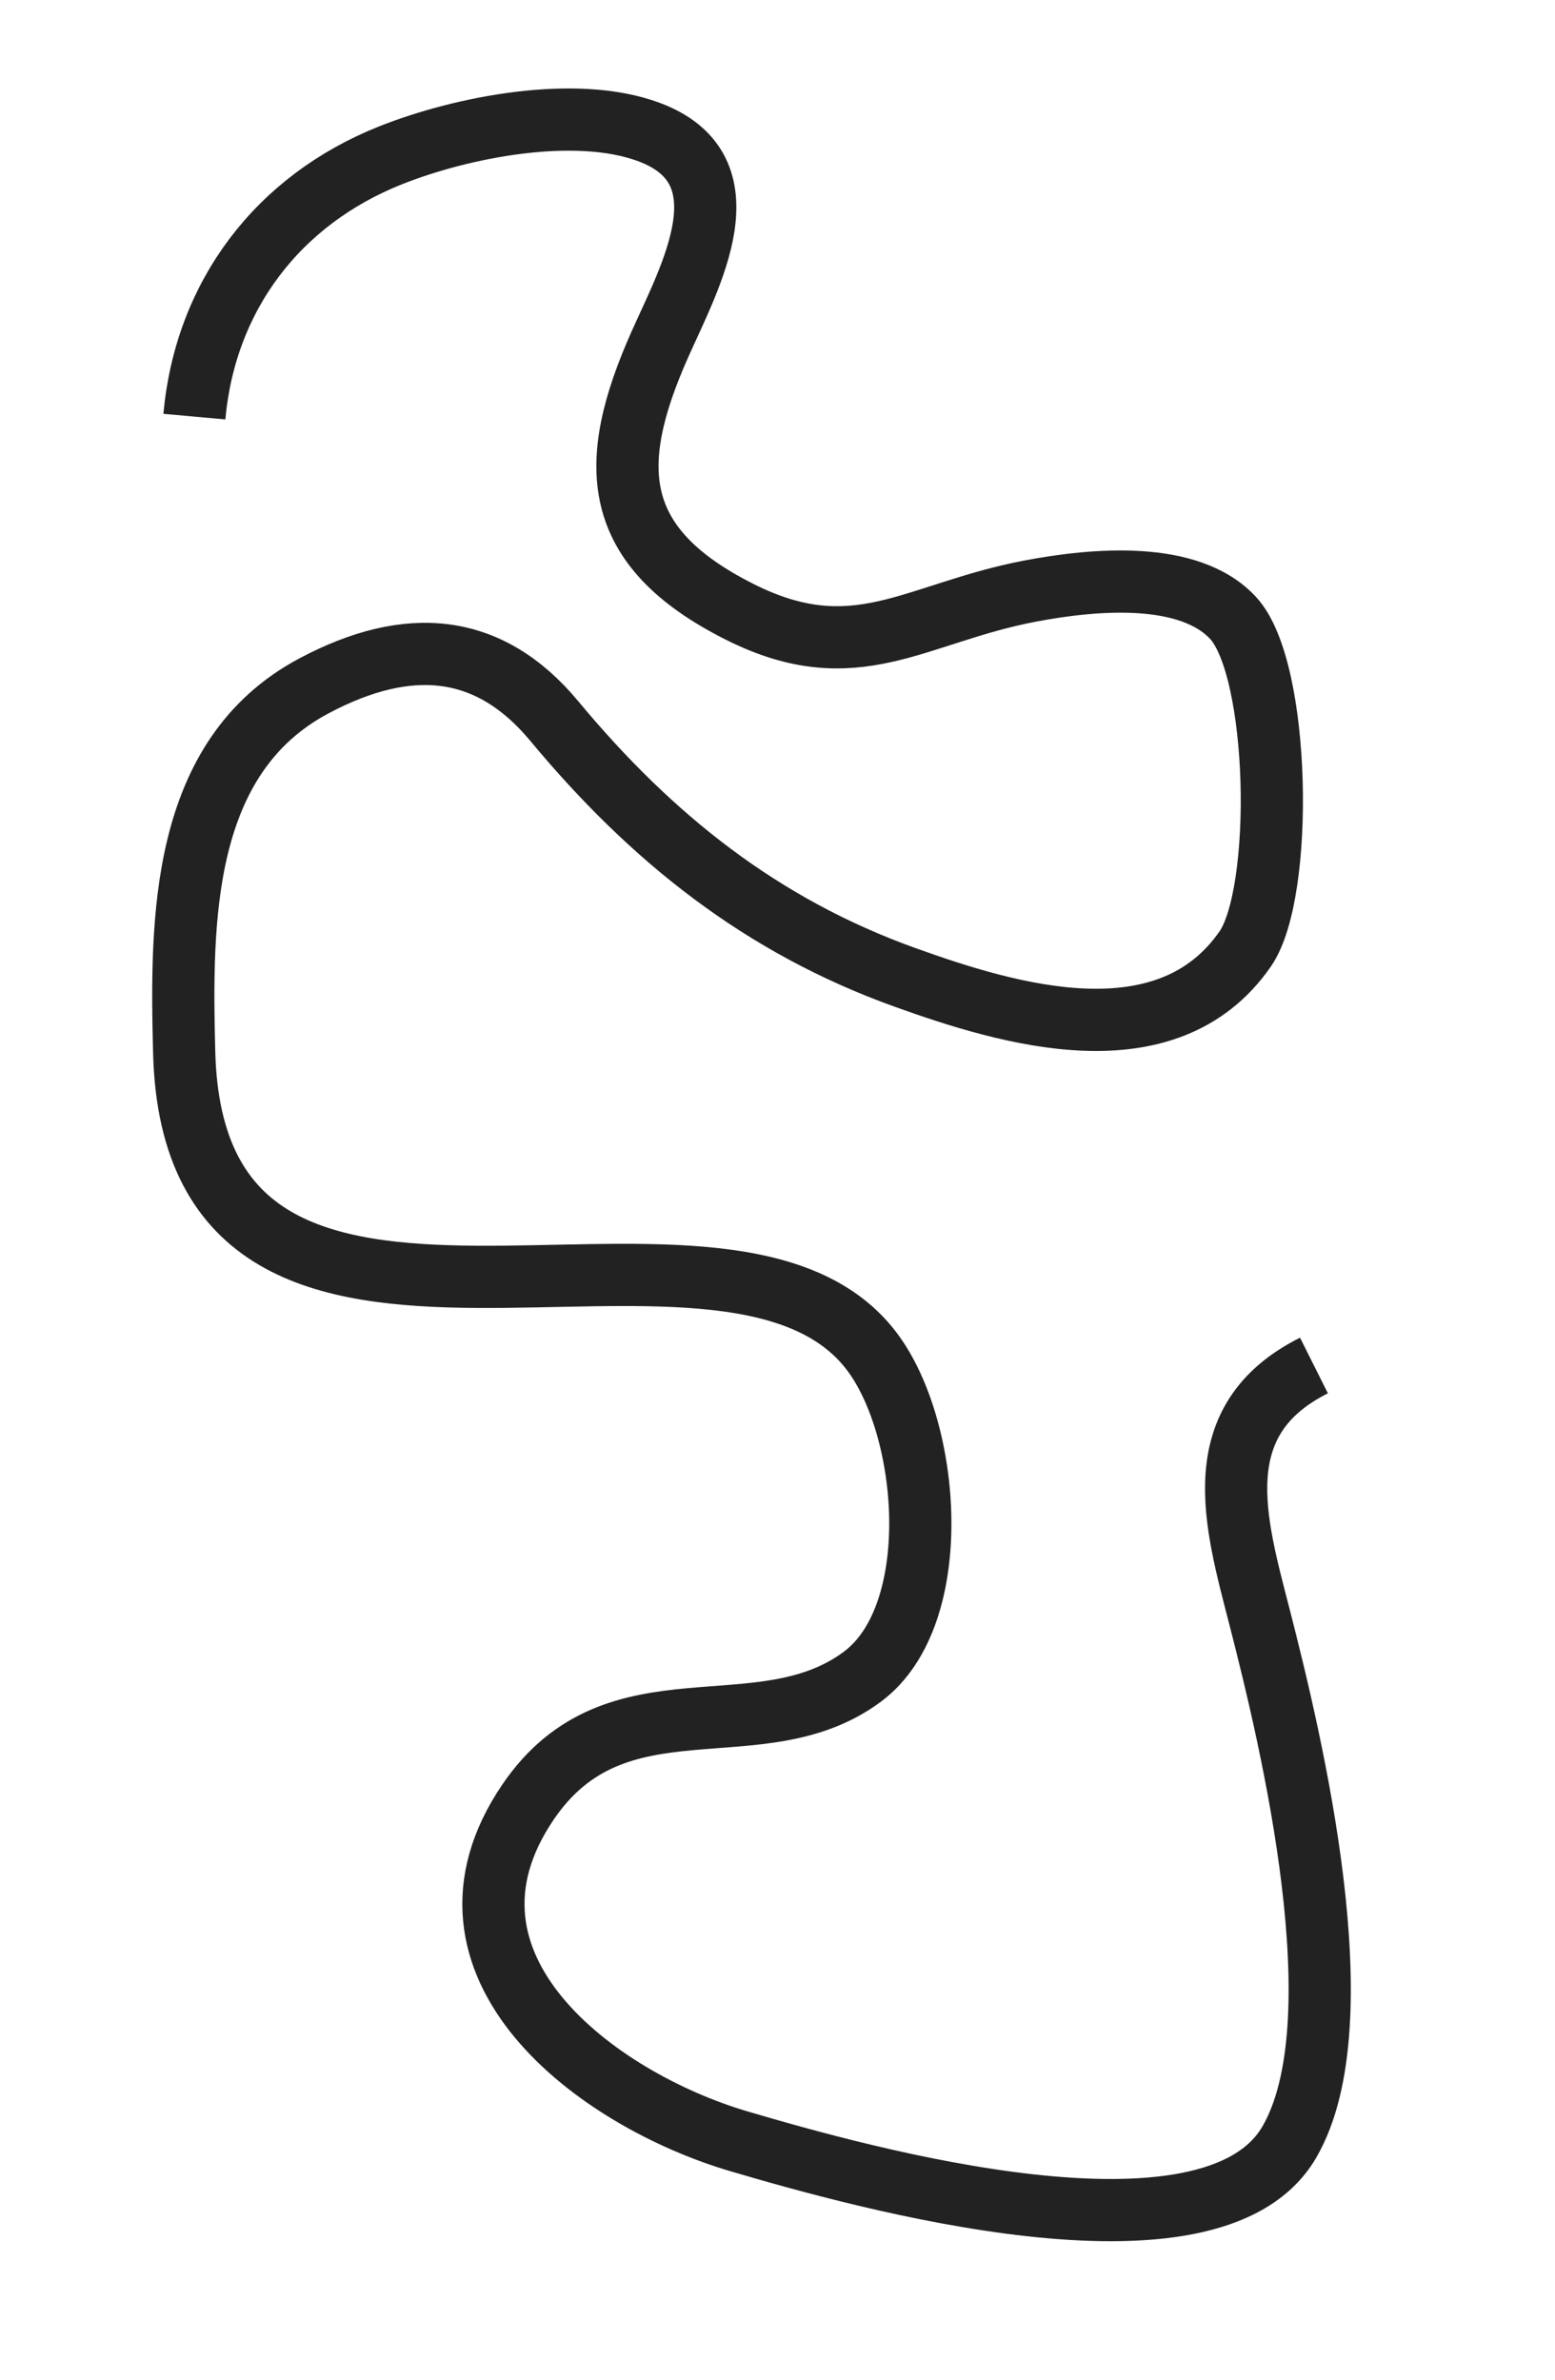 <?xml version="1.0" encoding="utf-8"?>
<!-- Generator: Adobe Illustrator 18.1.1, SVG Export Plug-In . SVG Version: 6.00 Build 0)  -->
<!DOCTYPE svg PUBLIC "-//W3C//DTD SVG 1.1//EN" "http://www.w3.org/Graphics/SVG/1.1/DTD/svg11.dtd">
<svg version="1.1" xmlns="http://www.w3.org/2000/svg" xmlns:xlink="http://www.w3.org/1999/xlink" x="0px" y="0px"
	 viewBox="0 0 100 153" enable-background="new 0 0 100 153" xml:space="preserve">
<g id="Ebene_2" display="none">
</g>
<g id="Ebene_1">
	<path fill="none" stroke="#222222" stroke-width="4" stroke-miterlimit="10" d="M12.5,26.783
		c0.706-7.795,5.398-13.925,12.615-16.797c4.587-1.825,11.898-3.26,16.625-1.496c6.496,2.426,2.634,9.299,0.694,13.653
		c-3.441,7.726-3.189,13.007,5.134,17.189c7.471,3.755,11.246,0.073,18.708-1.339c4.178-0.789,10.215-1.303,13.025,1.736
		c3.042,3.291,3.293,17.653,0.773,21.281c-5.057,7.279-15.206,4.217-21.877,1.821c-9.221-3.312-16.288-8.94-22.554-16.479
		c-4.167-5.016-9.354-5.506-15.463-2.254c-8.56,4.556-8.555,15.019-8.336,23.553c0.649,25.361,34.639,6.73,44.184,19.178
		c3.832,4.996,4.765,16.975-0.556,20.949c-6.603,4.934-15.825-0.313-21.521,8.076c-7.128,10.502,4.401,19.101,13.572,21.803
		c7.881,2.321,30.378,8.635,35.383,0.061c4.475-7.667,0.188-25.631-1.924-33.83c-1.571-6.102-3.492-12.594,3.517-16.105"/>
</g>
<g id="Ebene_3">
</g>
</svg>
